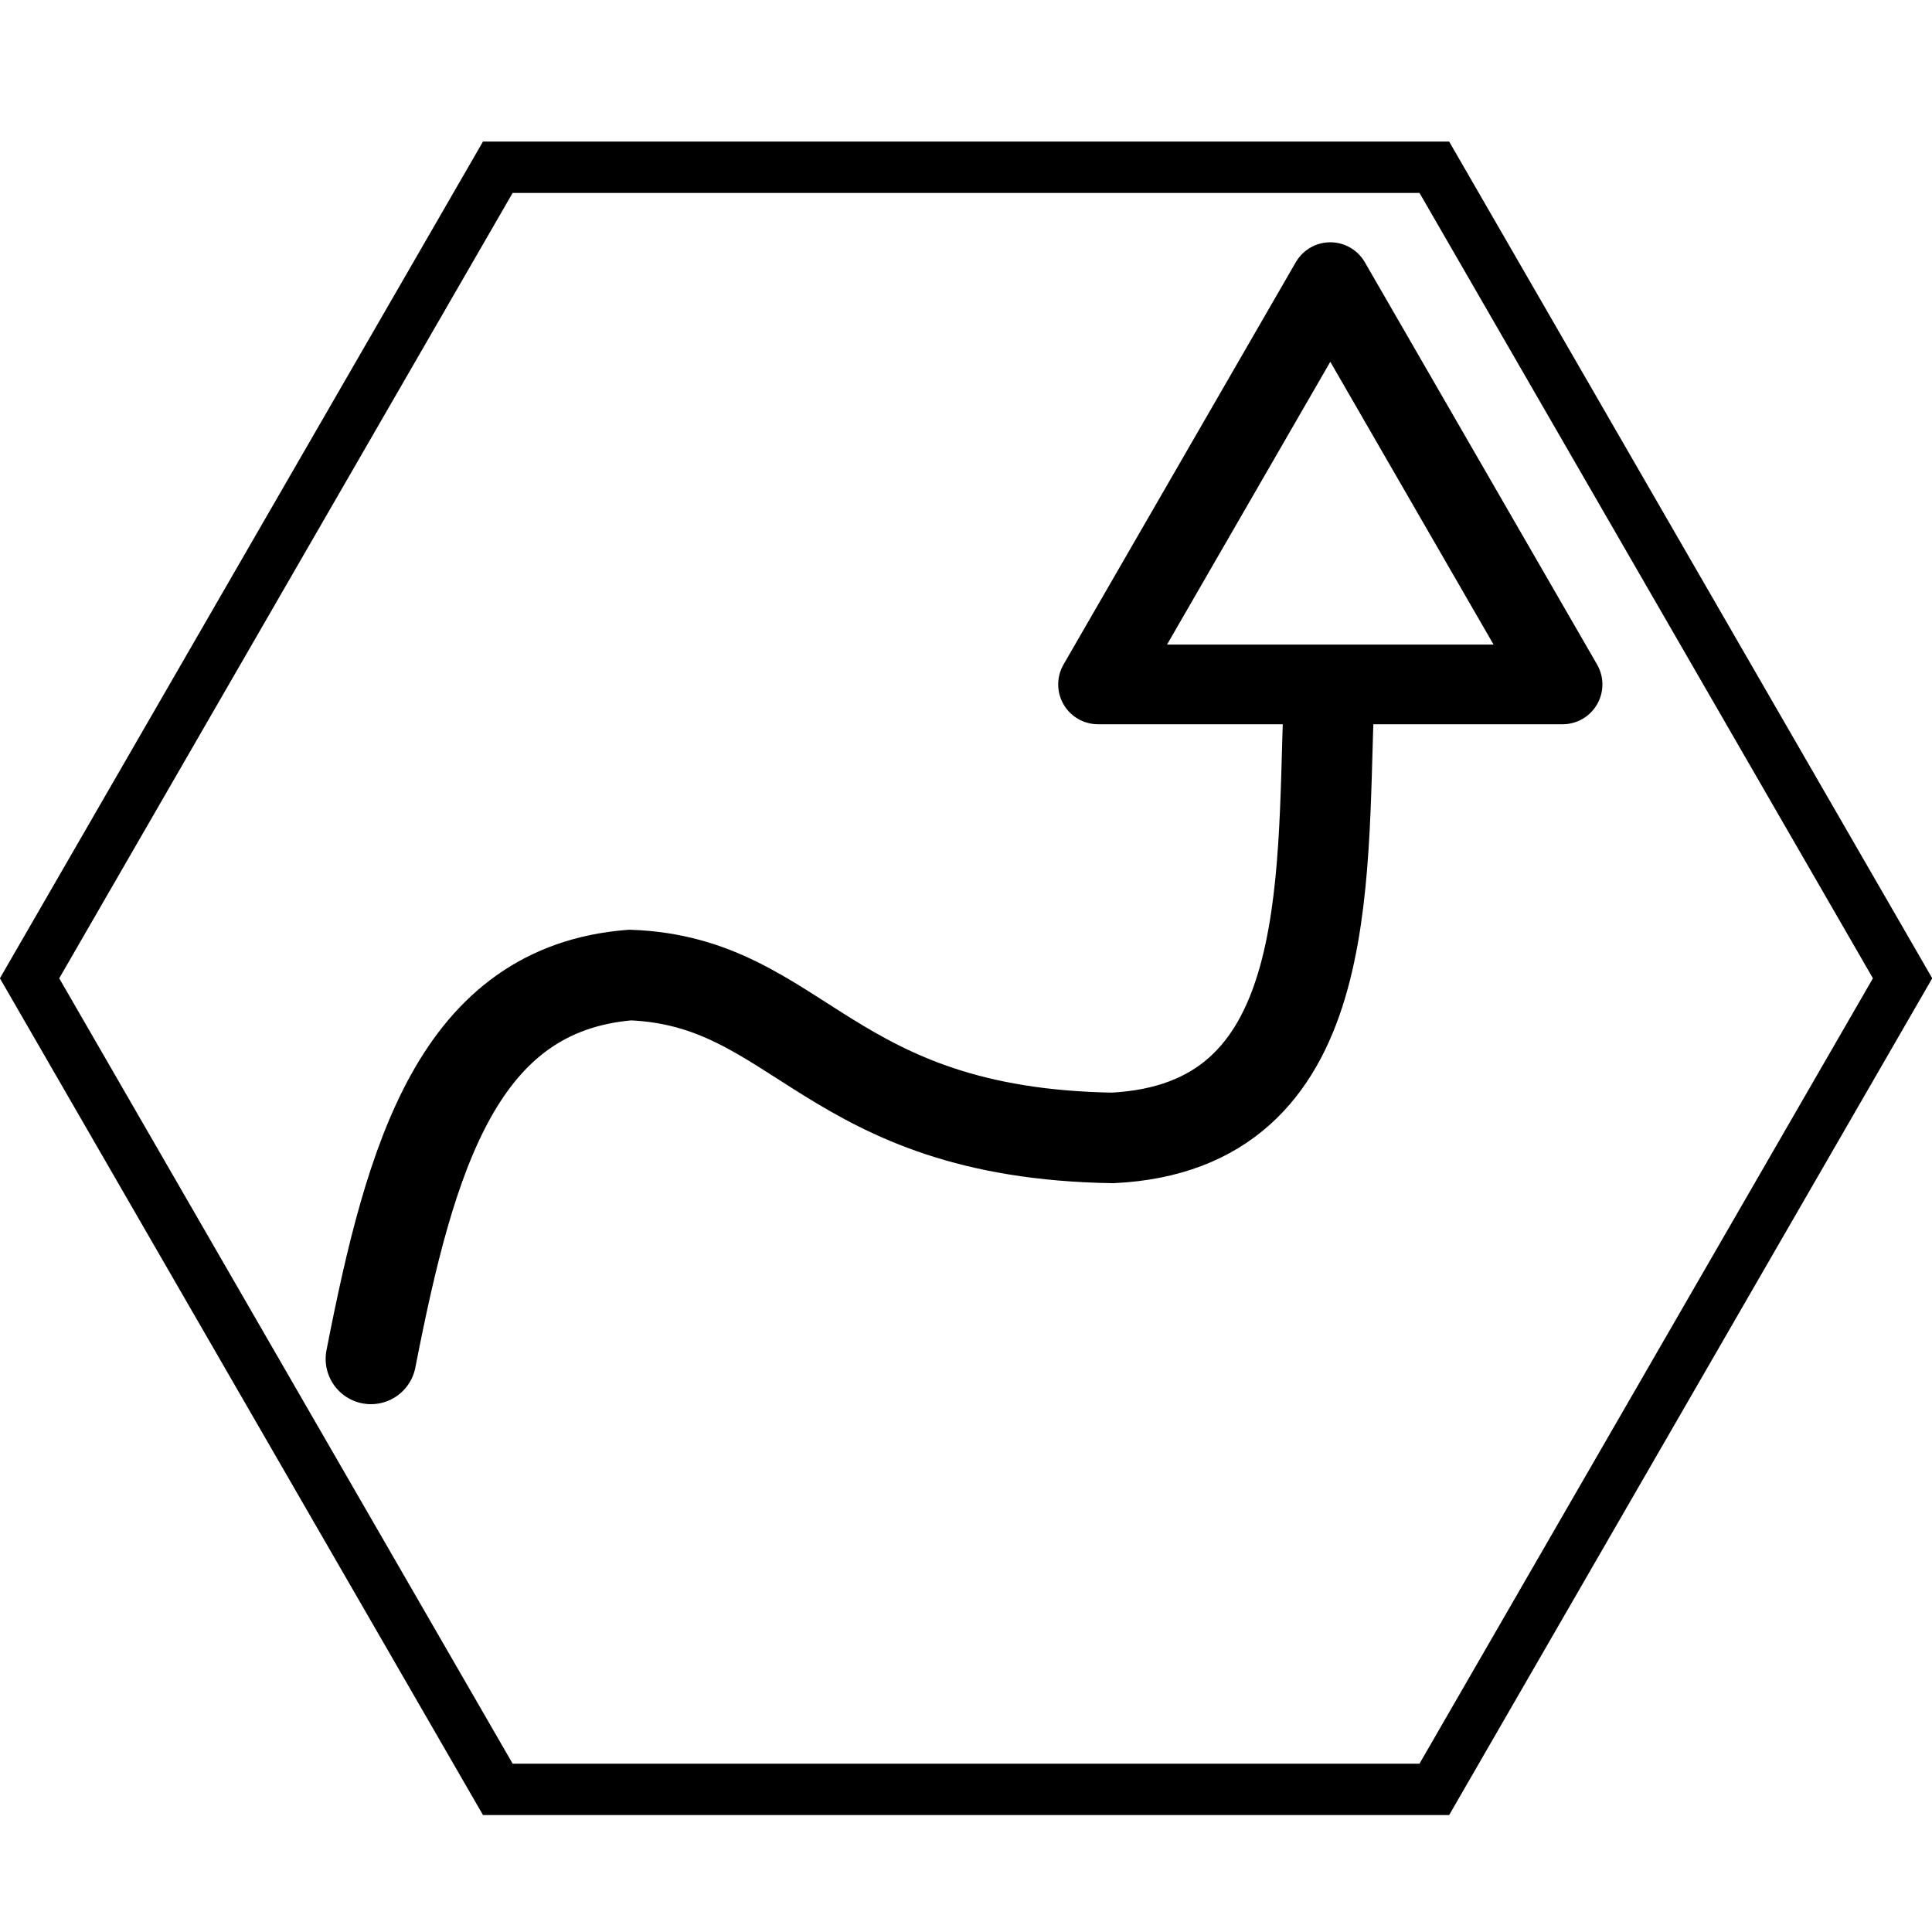 <?xml version="1.0" encoding="UTF-8" standalone="no"?>
<!-- Created with Inkscape (http://www.inkscape.org/) -->

<svg
   width="128"
   height="128"
   viewBox="0 0 33.867 33.867"
   version="1.1"
   id="svg2869"
   sodipodi:docname="move_forward_offset.svg"
   inkscape:export-filename="D:\Projects\AceOfAberration\Assets\Textures\move_forward_offset.png"
   inkscape:export-xdpi="96"
   inkscape:export-ydpi="96"
   inkscape:version="1.1.2 (b8e25be833, 2022-02-05)"
   xmlns:inkscape="http://www.inkscape.org/namespaces/inkscape"
   xmlns:sodipodi="http://sodipodi.sourceforge.net/DTD/sodipodi-0.dtd"
   xmlns="http://www.w3.org/2000/svg"
   xmlns:svg="http://www.w3.org/2000/svg">
  <sodipodi:namedview
     id="namedview2871"
     pagecolor="#ffffff"
     bordercolor="#666666"
     borderopacity="1.0"
     inkscape:pageshadow="2"
     inkscape:pageopacity="0.0"
     inkscape:pagecheckerboard="0"
     inkscape:document-units="mm"
     showgrid="false"
     units="px"
     inkscape:zoom="5.6568542"
     inkscape:cx="63.374446"
     inkscape:cy="78.046912"
     inkscape:window-width="2560"
     inkscape:window-height="1361"
     inkscape:window-x="-9"
     inkscape:window-y="-9"
     inkscape:window-maximized="1"
     inkscape:current-layer="layer1" />
  <defs
     id="defs2866" />
  <g
     inkscape:label="Layer 1"
     inkscape:groupmode="layer"
     id="layer1">
    <path
       sodipodi:type="star"
       style="opacity:1;fill:none;fill-opacity:0;stroke:#000000;stroke-width:3.286;stroke-linecap:round;stroke-miterlimit:4;stroke-dasharray:none;stroke-opacity:1"
       id="path4096"
       inkscape:flatsided="true"
       sodipodi:sides="6"
       sodipodi:cx="6.1076388"
       sodipodi:cy="4.1789107"
       sodipodi:r1="59.914871"
       sodipodi:r2="51.887802"
       sodipodi:arg1="0"
       sodipodi:arg2="0.52359878"
       inkscape:rounded="0"
       inkscape:randomized="0"
       d="m 66.023,4.179 -29.957,51.888 -59.915,0 -29.957,-51.888 29.957,-51.888 59.915,0 z"
       transform="matrix(0.274,0,0,0.274,15.261,16.004)"
       inkscape:export-filename="D:\Projects\AceOfAberration\Assets\Textures\move_forward_far.png"
       inkscape:export-xdpi="96"
       inkscape:export-ydpi="96" />
    <path
       style="fill:none;stroke:#000000;stroke-width:1.587;stroke-linecap:round;stroke-linejoin:miter;stroke-miterlimit:4;stroke-dasharray:none;stroke-opacity:1"
       d="m 6.502,23.821 c 0.697,-3.569 1.534,-6.486 4.543,-6.729 2.989,0.111 3.433,2.773 8.459,2.855 3.906,-0.196 3.665,-4.388 3.789,-7.645"
       id="path12055"
       sodipodi:nodetypes="cccc"
       inkscape:export-filename="D:\Projects\AceOfAberration\Assets\Textures\move_back_turn.png"
       inkscape:export-xdpi="96"
       inkscape:export-ydpi="96" />
    <path
       sodipodi:type="star"
       style="opacity:1;fill:none;fill-opacity:1;stroke:#000000;stroke-width:6.846;stroke-linecap:round;stroke-linejoin:round;stroke-miterlimit:4;stroke-dasharray:none;stroke-opacity:1"
       id="path7051"
       inkscape:flatsided="true"
       sodipodi:sides="3"
       sodipodi:cx="-49.021835"
       sodipodi:cy="-4.3396382"
       sodipodi:r1="23.046865"
       sodipodi:r2="19.959169"
       sodipodi:arg1="0.52359878"
       sodipodi:arg2="1.5707963"
       inkscape:rounded="0"
       inkscape:randomized="0"
       transform="matrix(0.204,0,0,0.204,33.32,10.532)"
       inkscape:export-filename="D:\Projects\AceOfAberration\Assets\Textures\move_turn_far.png"
       inkscape:export-xdpi="96"
       inkscape:export-ydpi="96"
       d="m -29.063,7.184 -39.918,-2e-7 19.959,-34.57 z" />
  </g>
</svg>

